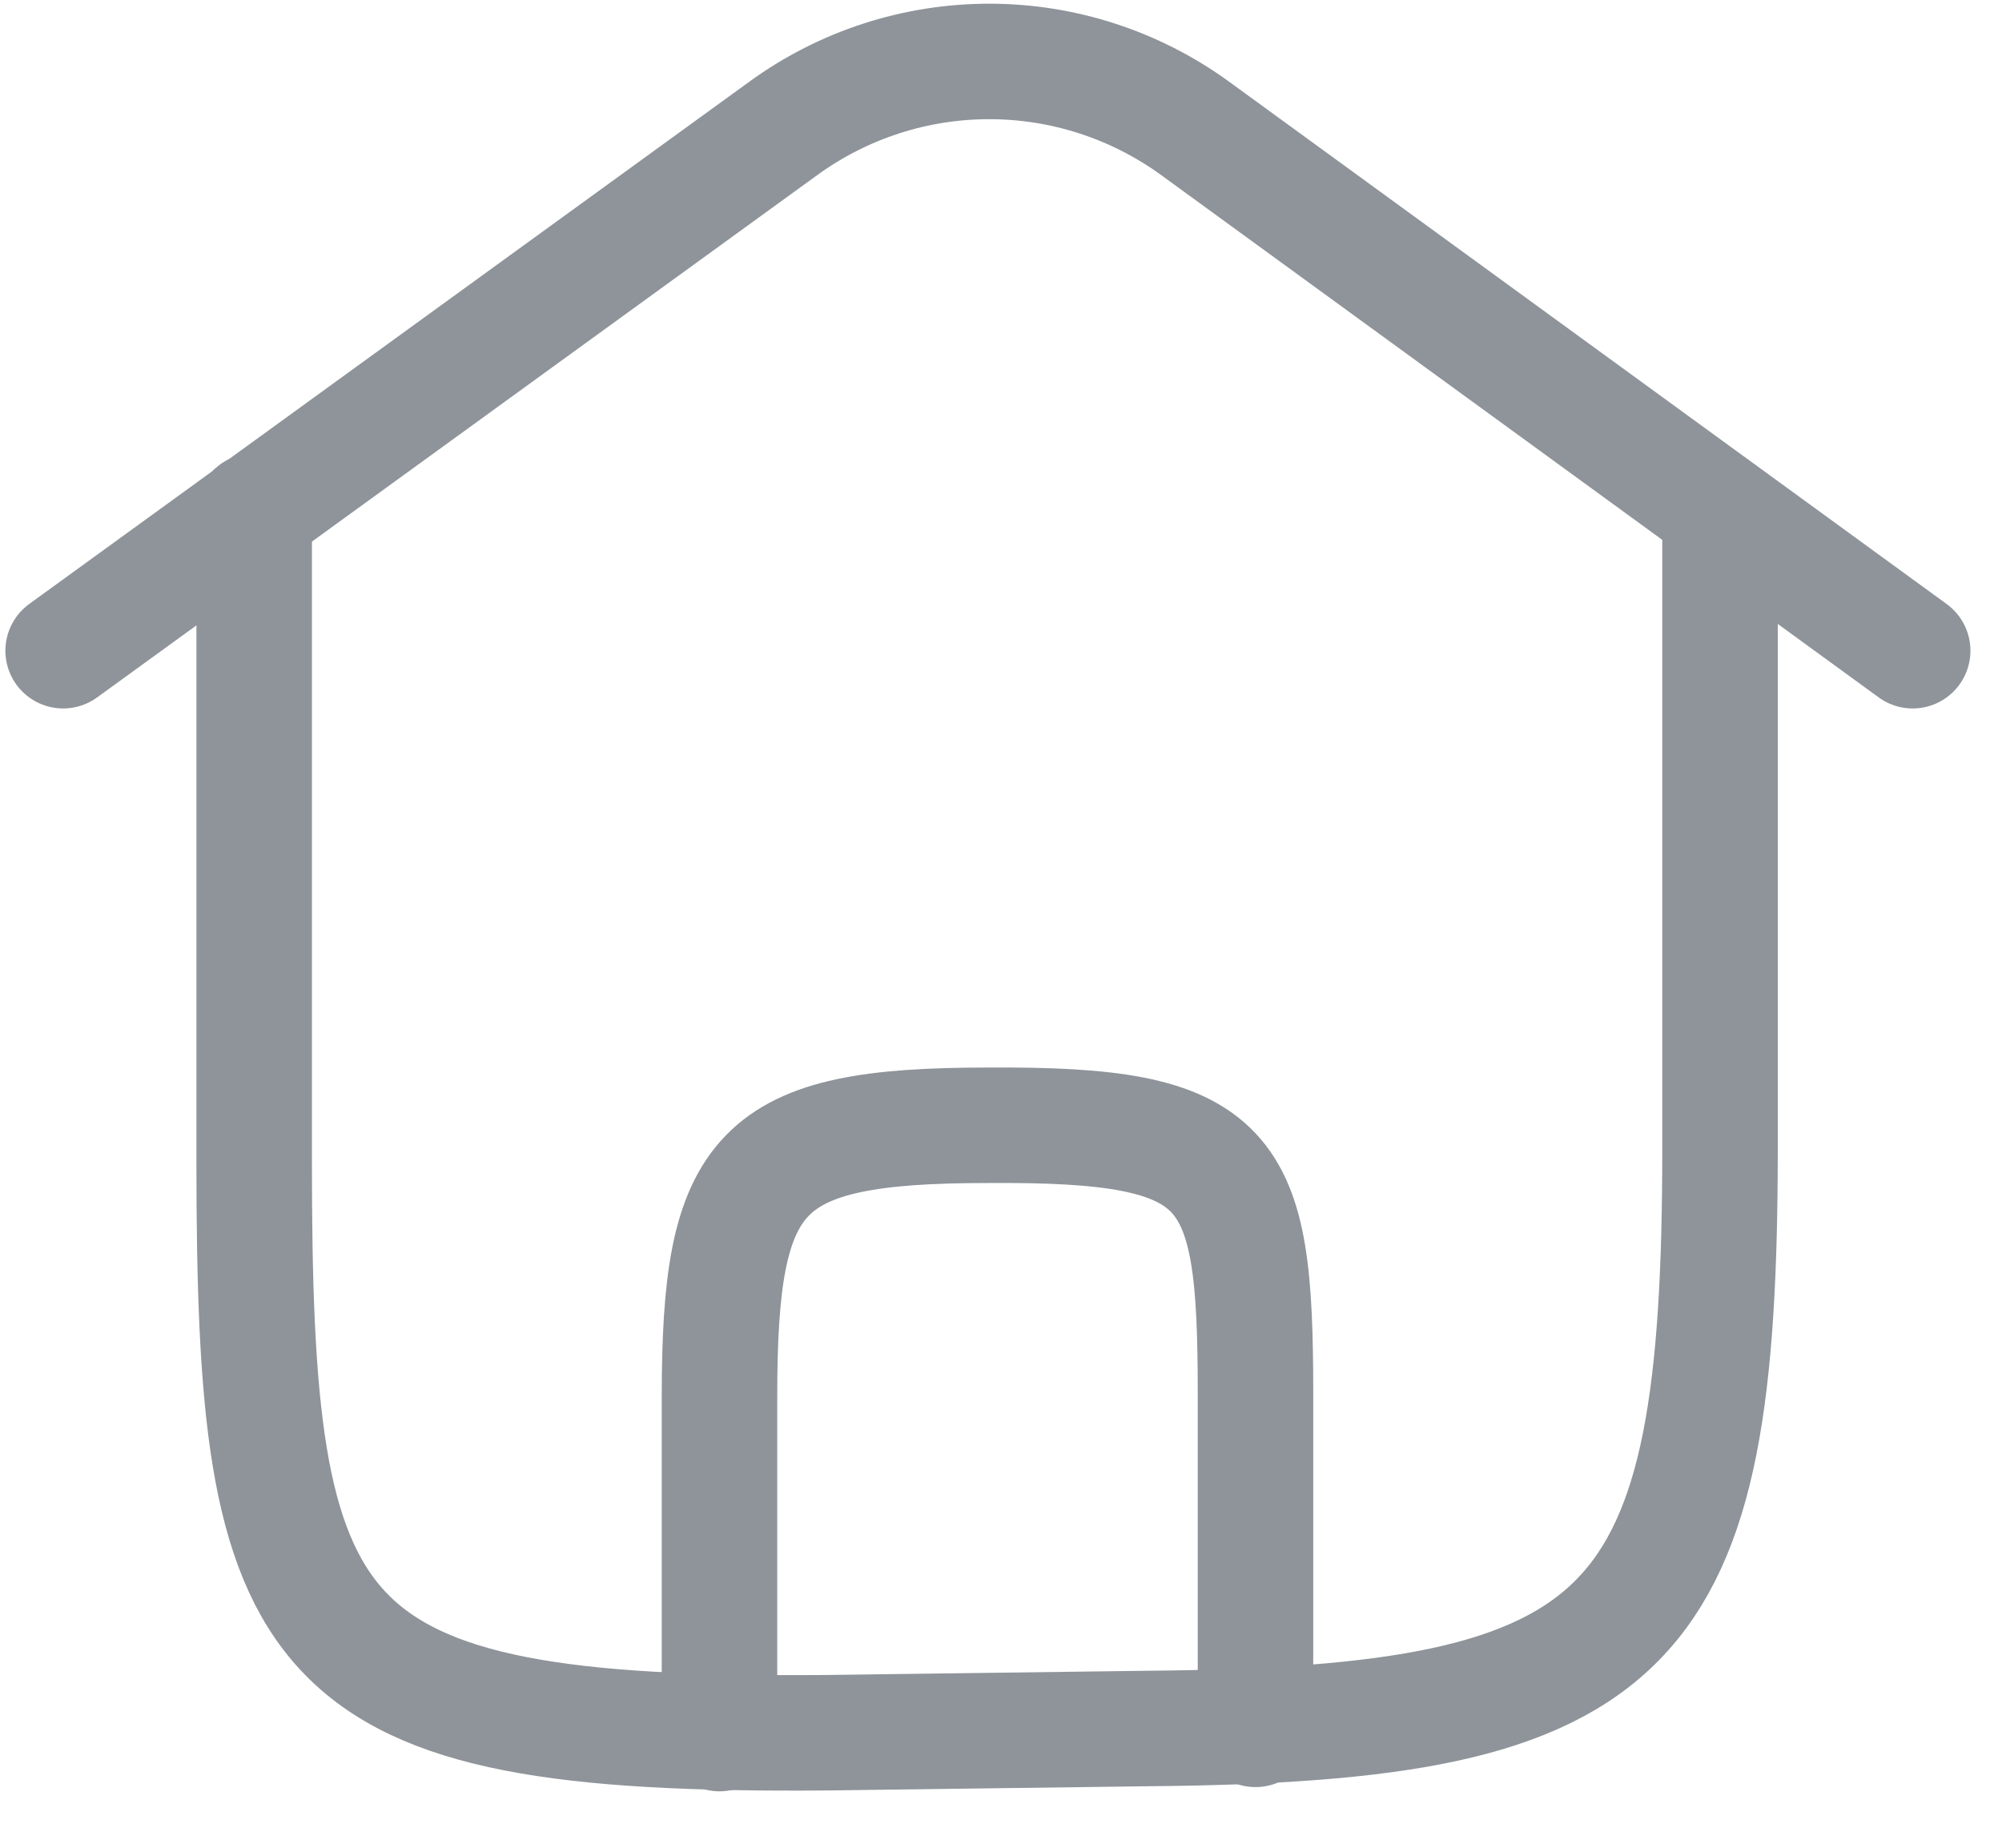 <svg width="26" height="24" viewBox="0 0 26 24" fill="none" xmlns="http://www.w3.org/2000/svg">
<path d="M24.84 8.452L15.519 1.666C14.742 1.102 13.807 0.798 12.847 0.798C11.887 0.798 10.951 1.102 10.175 1.666L0.82 8.452" stroke="#8E949A" stroke-width="1.5" stroke-linecap="round" stroke-linejoin="round"/>
<path d="M16.305 22.462V18.091C16.305 15.13 16.01 14.594 12.83 14.616C9.836 14.616 9.344 15.184 9.344 18.146V22.517" stroke="#8E949A" stroke-width="1.5" stroke-linecap="round" stroke-linejoin="round"/>
<path d="M3.301 6.638V15.086C3.301 21.413 3.913 22.561 10.732 22.506L14.906 22.451C21.288 22.397 22.338 21.238 22.338 14.911V6.638" stroke="#8E949A" stroke-width="1.5" stroke-linecap="round" stroke-linejoin="round"/>
</svg>

